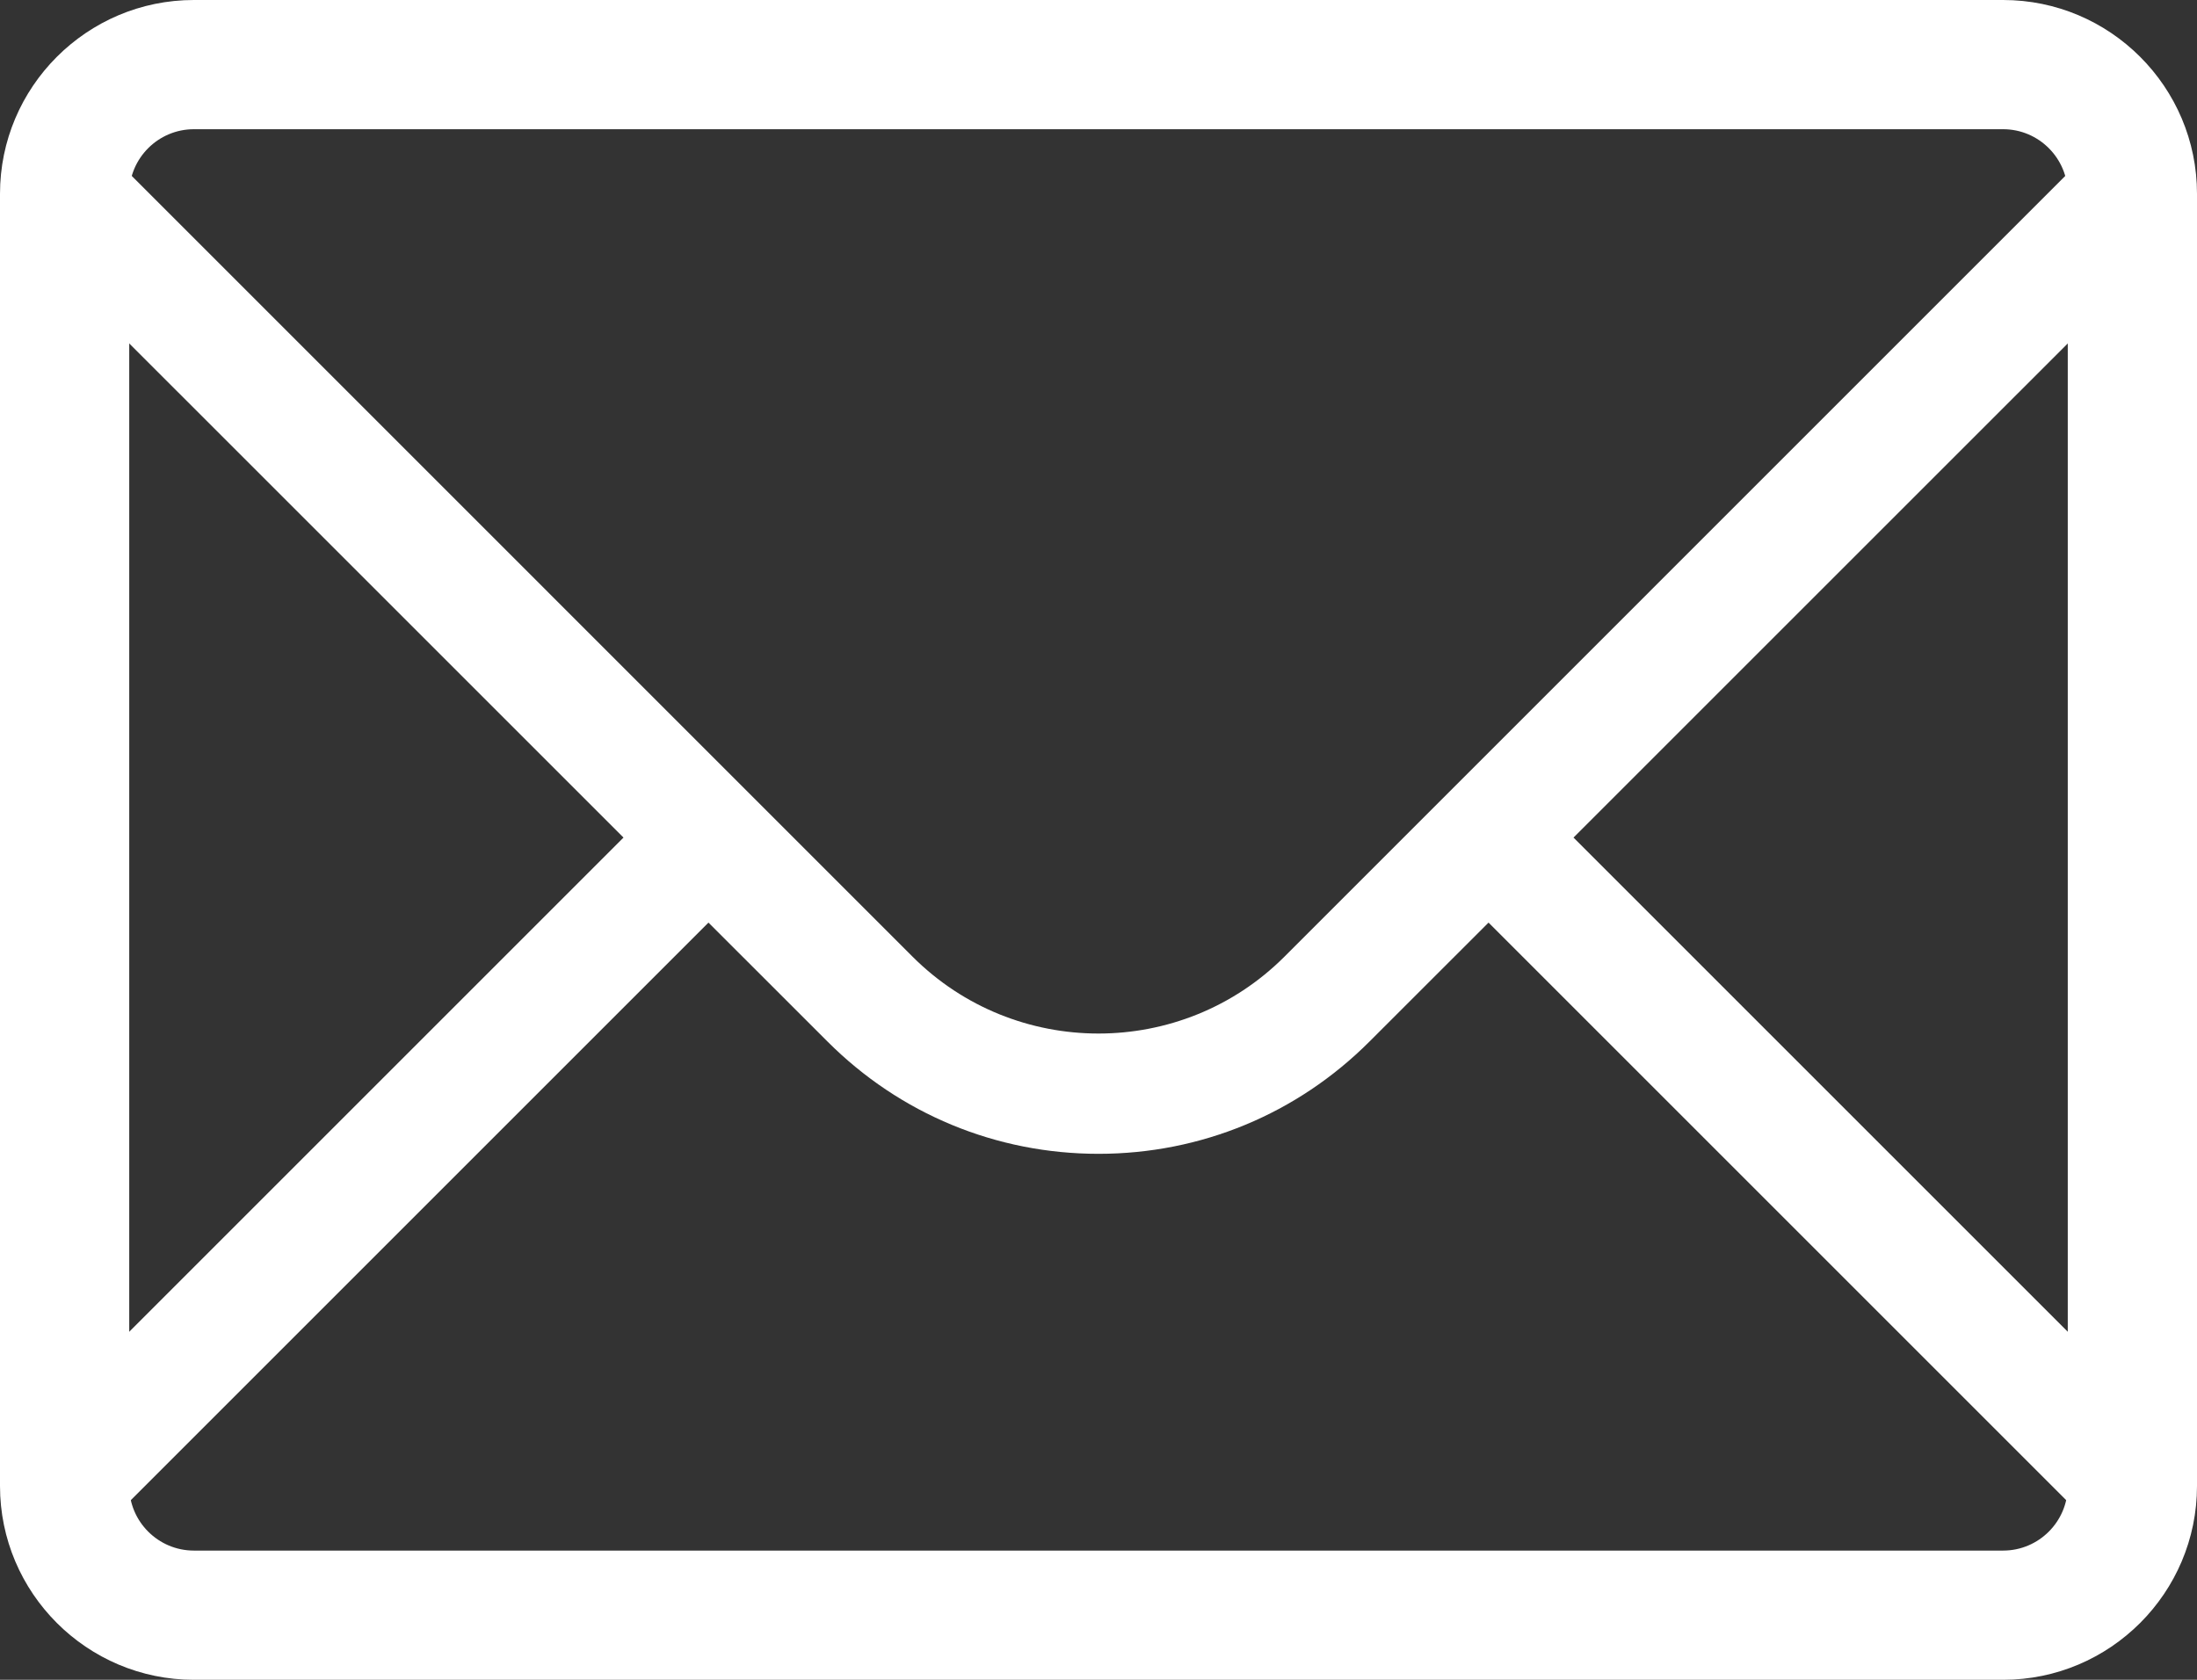 <?xml version="1.0" encoding="UTF-8" standalone="no"?>
<svg width="34px" height="26px" viewBox="0 0 34 26" version="1.1" xmlns="http://www.w3.org/2000/svg" xmlns:xlink="http://www.w3.org/1999/xlink">
    <rect x="0" y="0" width="34" height="26" fill="#333333" stroke="none"/>
    <!-- Generator: Sketch 3.8.3 (29802) - http://www.bohemiancoding.com/sketch -->
    <title>envelope-icon</title>
    <desc>Created with Sketch.</desc>
    <defs></defs>
    <g id="Symbols" stroke="none" stroke-width="1" fill="none" fill-rule="evenodd">
        <g id="Footer" transform="translate(-118, -37)" fill="#FFFFFF">
            <g id="Newsletter-signup">
                <g id="envelope-icon" transform="translate(118, 37)">
                    <path d="M33.658,3.658 L32.342,2.342 L19.878,14.807 C18.291,16.394 15.709,16.394 14.122,14.807 L1.658,2.342 L0.342,3.658 L9.649,12.964 L0.342,22.271 L1.658,23.586 L10.964,14.28 L12.807,16.122 C13.927,17.242 15.416,17.859 17,17.859 C18.584,17.859 20.073,17.242 21.193,16.122 L23.036,14.28 L32.342,23.586 L33.658,22.271 L24.351,12.964 L33.658,3.658" id="Fill-3"></path>
                    <path d="M31,26 L3,26 C1.346,26 0,24.654 0,23 L0,3 C0,1.346 1.346,0 3,0 L31,0 C32.654,0 34,1.346 34,3 L34,23 C34,24.654 32.654,26 31,26 L31,26 Z M3,2 C2.449,2 2,2.449 2,3 L2,23 C2,23.551 2.449,24 3,24 L31,24 C31.551,24 32,23.551 32,23 L32,3 C32,2.449 31.551,2 31,2 L3,2 L3,2 Z"></path>
                </g>
            </g>
        </g>
    </g>
</svg>
